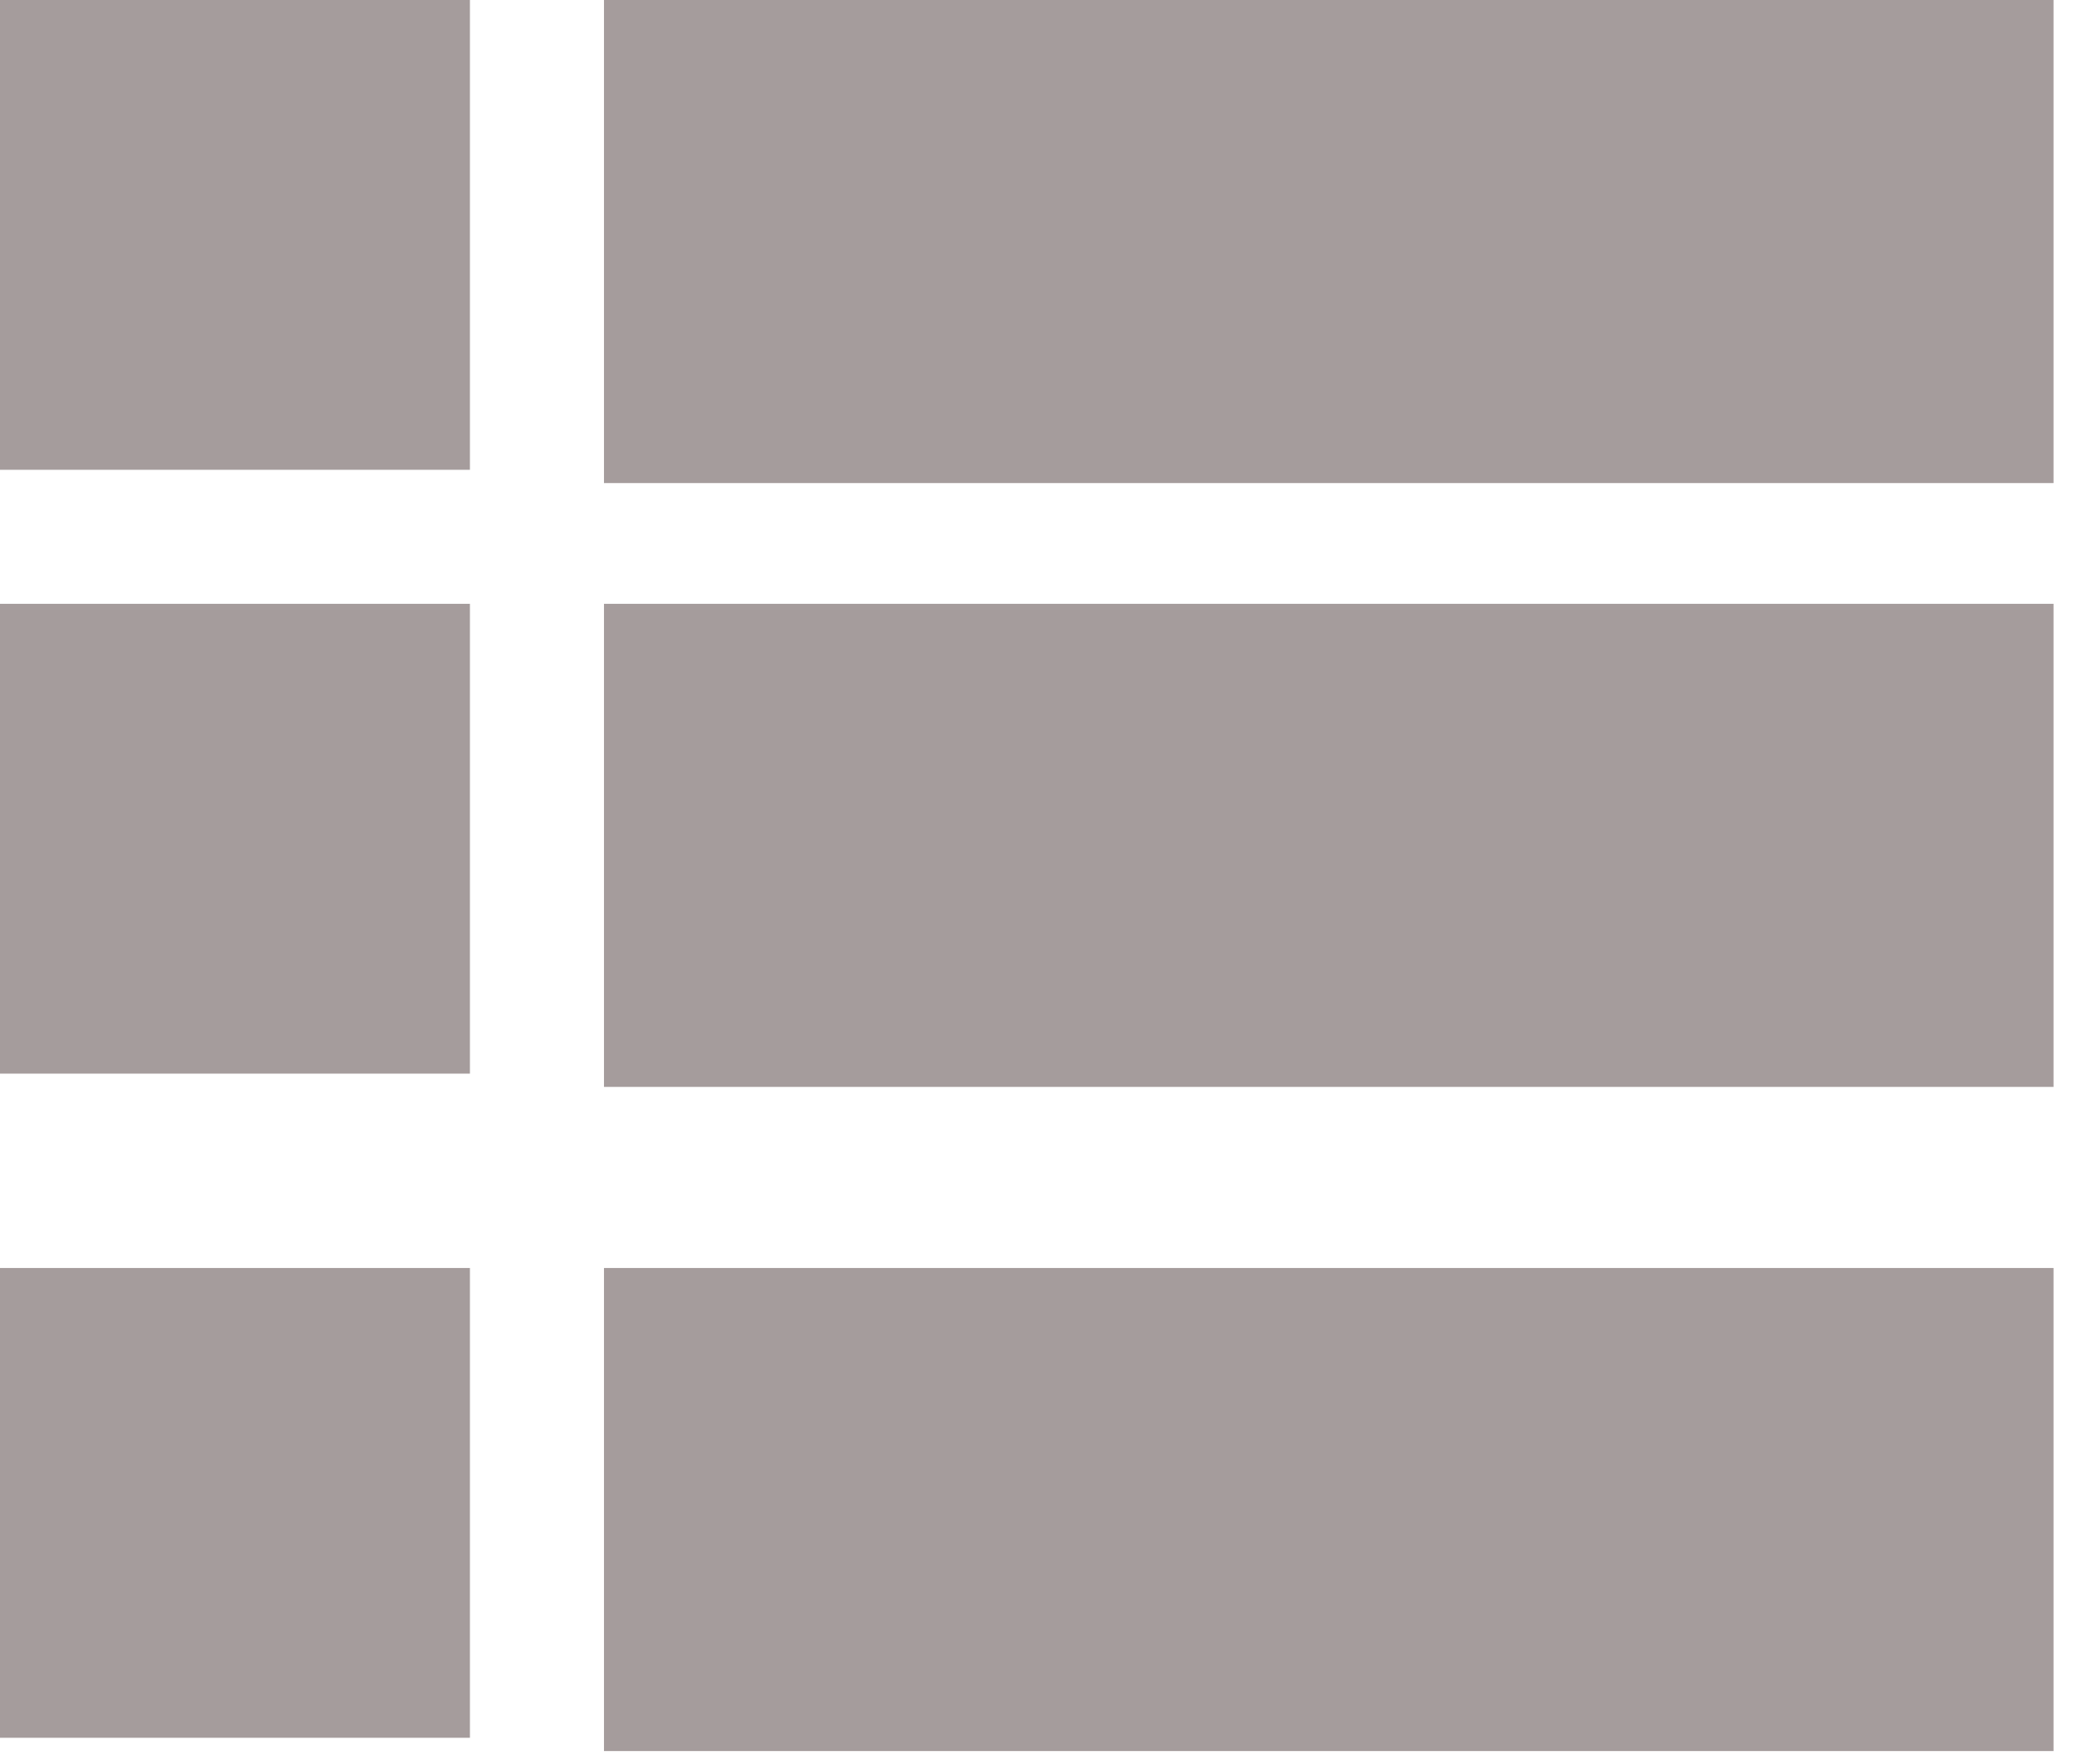 <svg width="31" height="26" viewBox="0 0 31 26" fill="none" xmlns="http://www.w3.org/2000/svg">
<g id="&#208;&#161;&#208;&#191;&#208;&#184;&#209;&#129;&#208;&#190;&#208;&#186; &#209;&#141;&#208;&#187;&#208;&#181;&#208;&#188;&#208;&#181;&#208;&#189;&#209;&#130;&#208;&#190;&#208;&#178;">
<rect id="Rectangle 21" x="0.5" y="0.5" width="5.937" height="5.937" fill="#A59C9C" stroke="#A59C9C"/>
<rect id="Rectangle 24" x="9.416" y="0.5" width="20.398" height="6.133" fill="#A59C9C" stroke="#A59C9C"/>
<rect id="Rectangle 25" x="9.416" y="9.416" width="20.398" height="6.133" fill="#A59C9C" stroke="#A59C9C"/>
<rect id="Rectangle 26" x="9.416" y="19.223" width="20.398" height="6.133" fill="#A59C9C" stroke="#A59C9C"/>
<rect id="Rectangle 22" x="0.5" y="9.416" width="5.937" height="5.937" fill="#A59C9C" stroke="#A59C9C"/>
<rect id="Rectangle 23" x="0.5" y="19.223" width="5.937" height="5.937" fill="#A59C9C" stroke="#A59C9C"/>
</g>
</svg>
